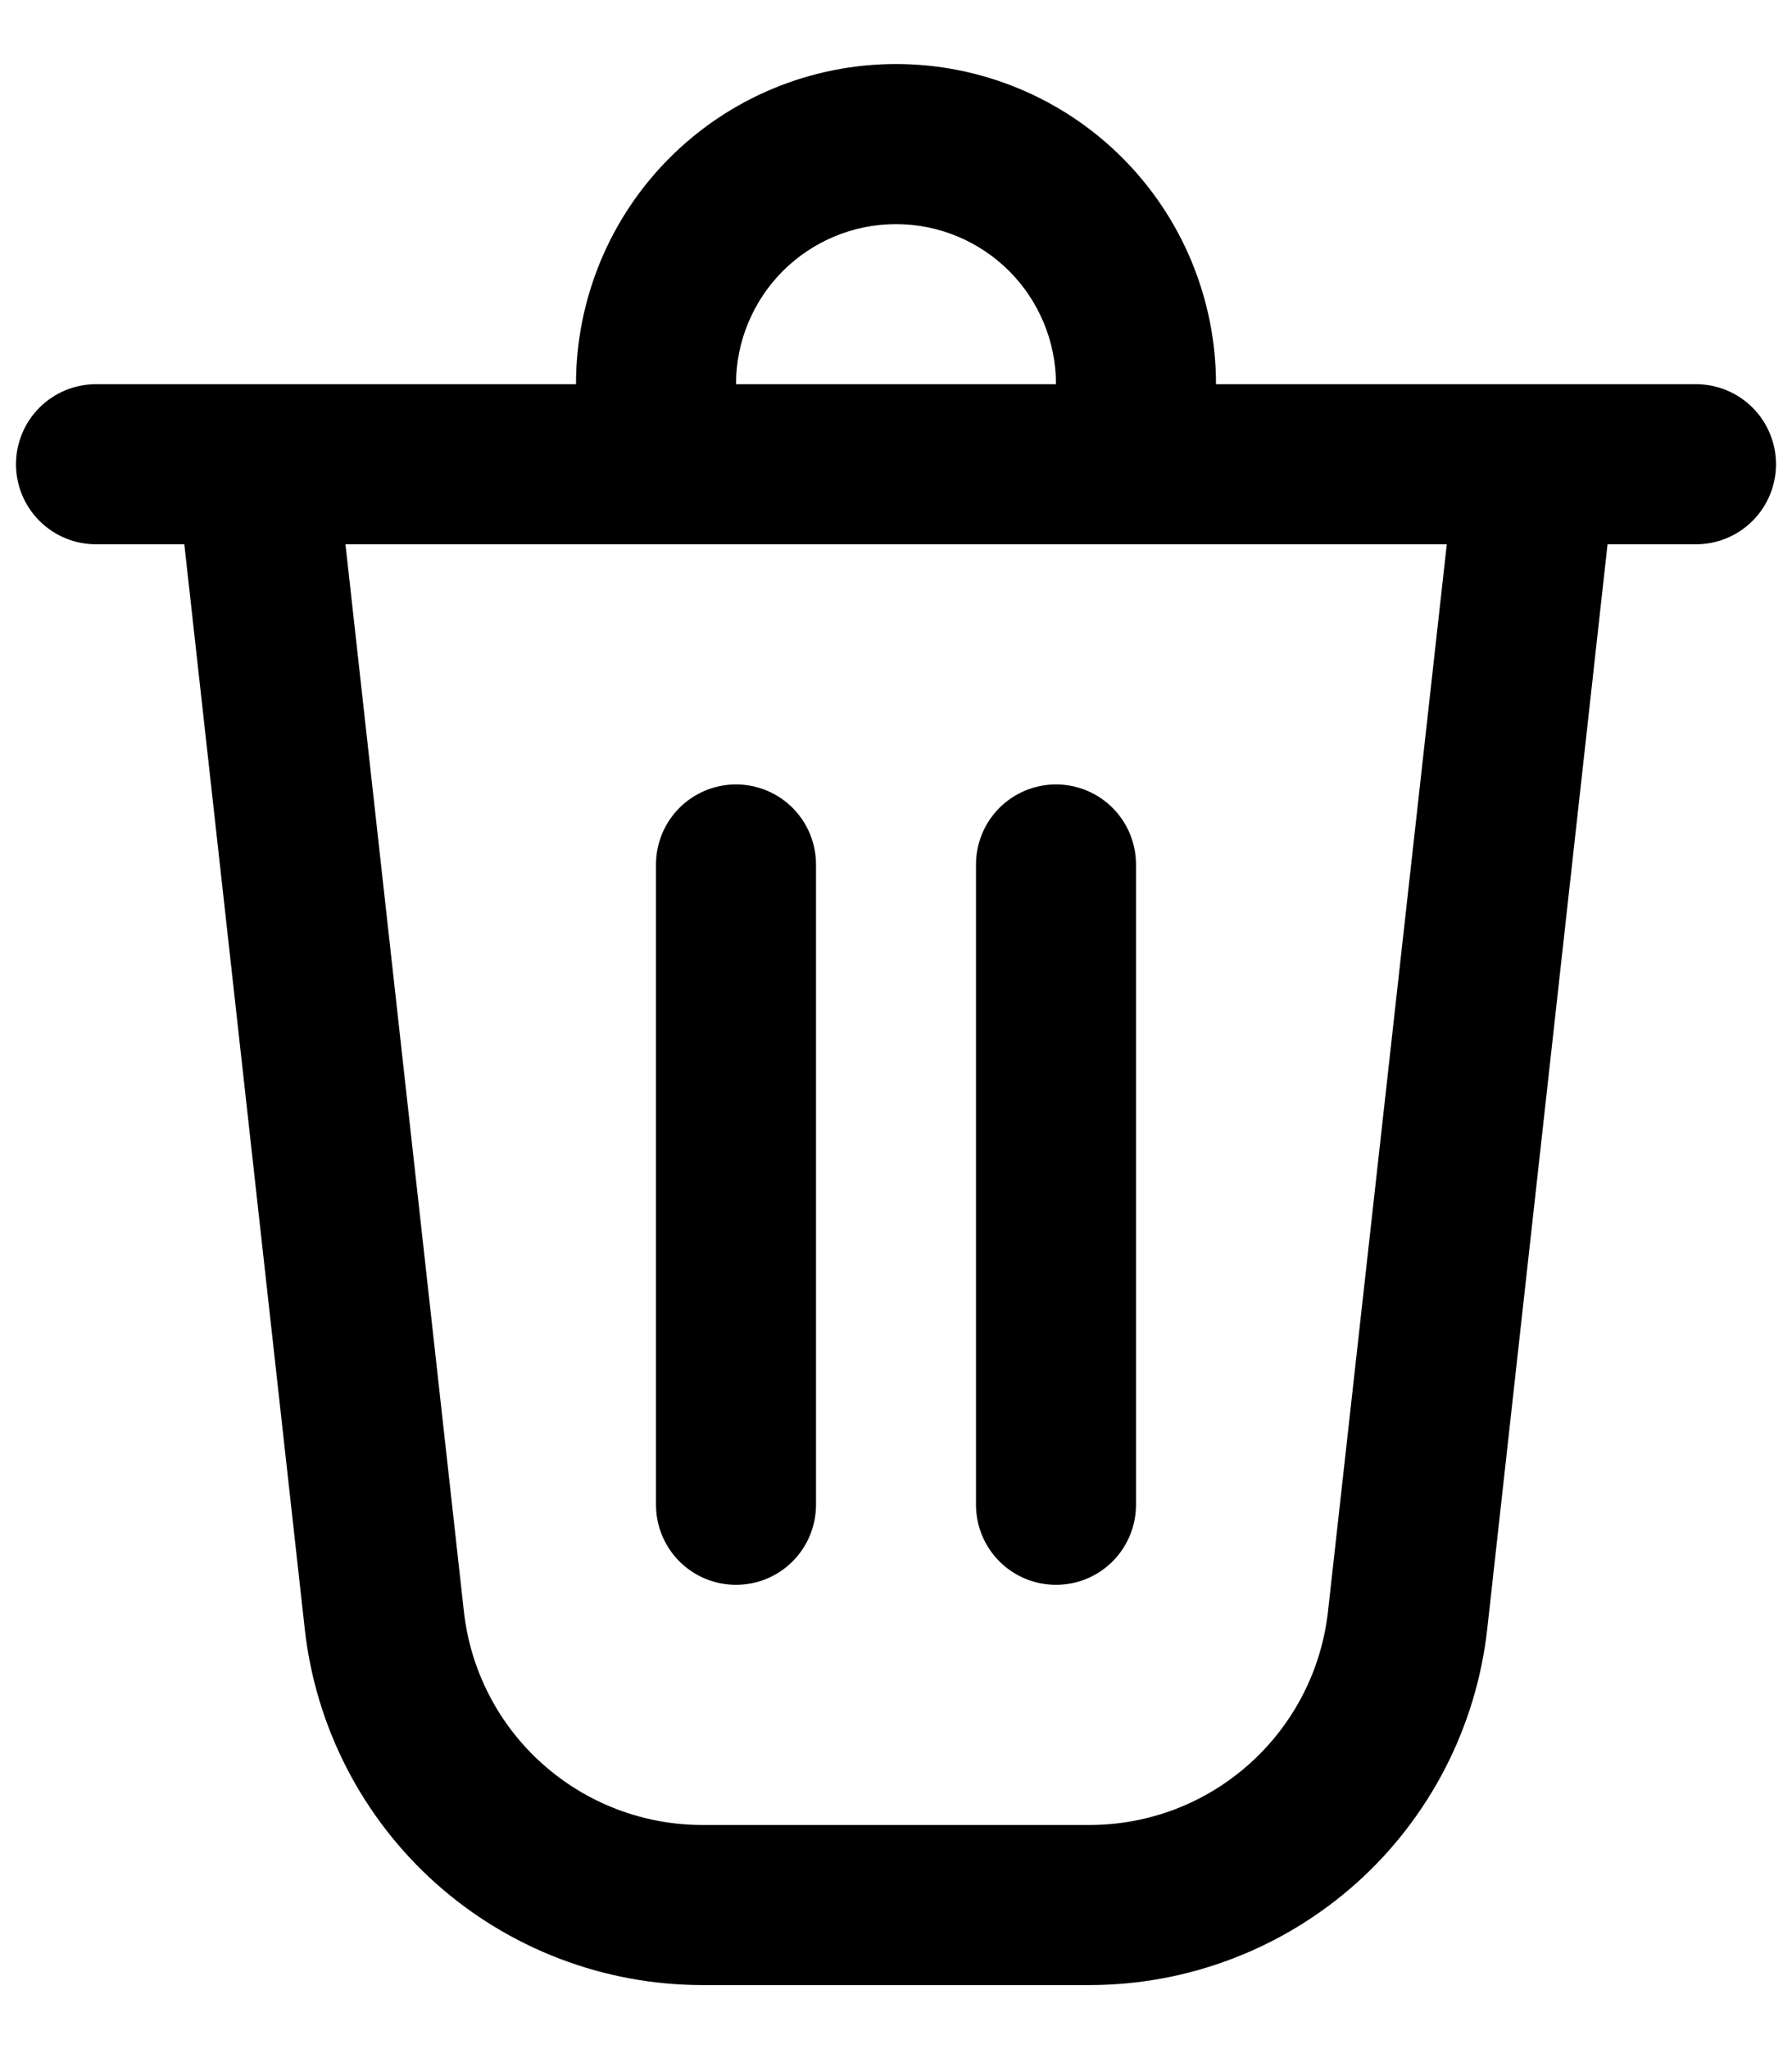 <svg width="14" height="16" viewBox="0 0 14 16" fill="none" xmlns="http://www.w3.org/2000/svg">
<path d="M5.125 6.75V11.75C5.125 11.916 5.191 12.075 5.308 12.192C5.425 12.309 5.584 12.375 5.75 12.375C5.916 12.375 6.075 12.309 6.192 12.192C6.309 12.075 6.375 11.916 6.375 11.75V6.75C6.375 6.584 6.309 6.425 6.192 6.308C6.075 6.191 5.916 6.125 5.75 6.125C5.584 6.125 5.425 6.191 5.308 6.308C5.191 6.425 5.125 6.584 5.125 6.75Z" fill="currentColor"/>
<path d="M8.25 6.125C8.416 6.125 8.575 6.191 8.692 6.308C8.809 6.425 8.875 6.584 8.875 6.75V11.75C8.875 11.916 8.809 12.075 8.692 12.192C8.575 12.309 8.416 12.375 8.25 12.375C8.084 12.375 7.925 12.309 7.808 12.192C7.691 12.075 7.625 11.916 7.625 11.75V6.75C7.625 6.584 7.691 6.425 7.808 6.308C7.925 6.191 8.084 6.125 8.25 6.125Z" fill="currentColor"/>
<path d="M9.5 3H13.25C13.416 3 13.575 3.066 13.692 3.183C13.809 3.3 13.875 3.459 13.875 3.625C13.875 3.791 13.809 3.95 13.692 4.067C13.575 4.184 13.416 4.25 13.25 4.25H12.559L11.619 12.72C11.534 13.484 11.17 14.191 10.597 14.704C10.024 15.216 9.282 15.5 8.512 15.5H5.487C4.718 15.5 3.976 15.216 3.403 14.704C2.83 14.191 2.466 13.484 2.381 12.72L1.44 4.25H0.75C0.584 4.25 0.425 4.184 0.308 4.067C0.191 3.95 0.125 3.791 0.125 3.625C0.125 3.459 0.191 3.3 0.308 3.183C0.425 3.066 0.584 3 0.75 3H4.5C4.5 2.337 4.763 1.701 5.232 1.232C5.701 0.763 6.337 0.5 7 0.5C7.663 0.5 8.299 0.763 8.768 1.232C9.237 1.701 9.5 2.337 9.5 3ZM7 1.75C6.668 1.75 6.351 1.882 6.116 2.116C5.882 2.351 5.75 2.668 5.75 3H8.25C8.25 2.668 8.118 2.351 7.884 2.116C7.649 1.882 7.332 1.75 7 1.75ZM2.699 4.25L3.624 12.582C3.675 13.041 3.893 13.465 4.237 13.772C4.581 14.08 5.026 14.25 5.487 14.25H8.512C8.974 14.25 9.419 14.08 9.762 13.772C10.106 13.464 10.324 13.041 10.375 12.582L11.303 4.25H2.7H2.699Z" fill="currentColor"/>
</svg>
